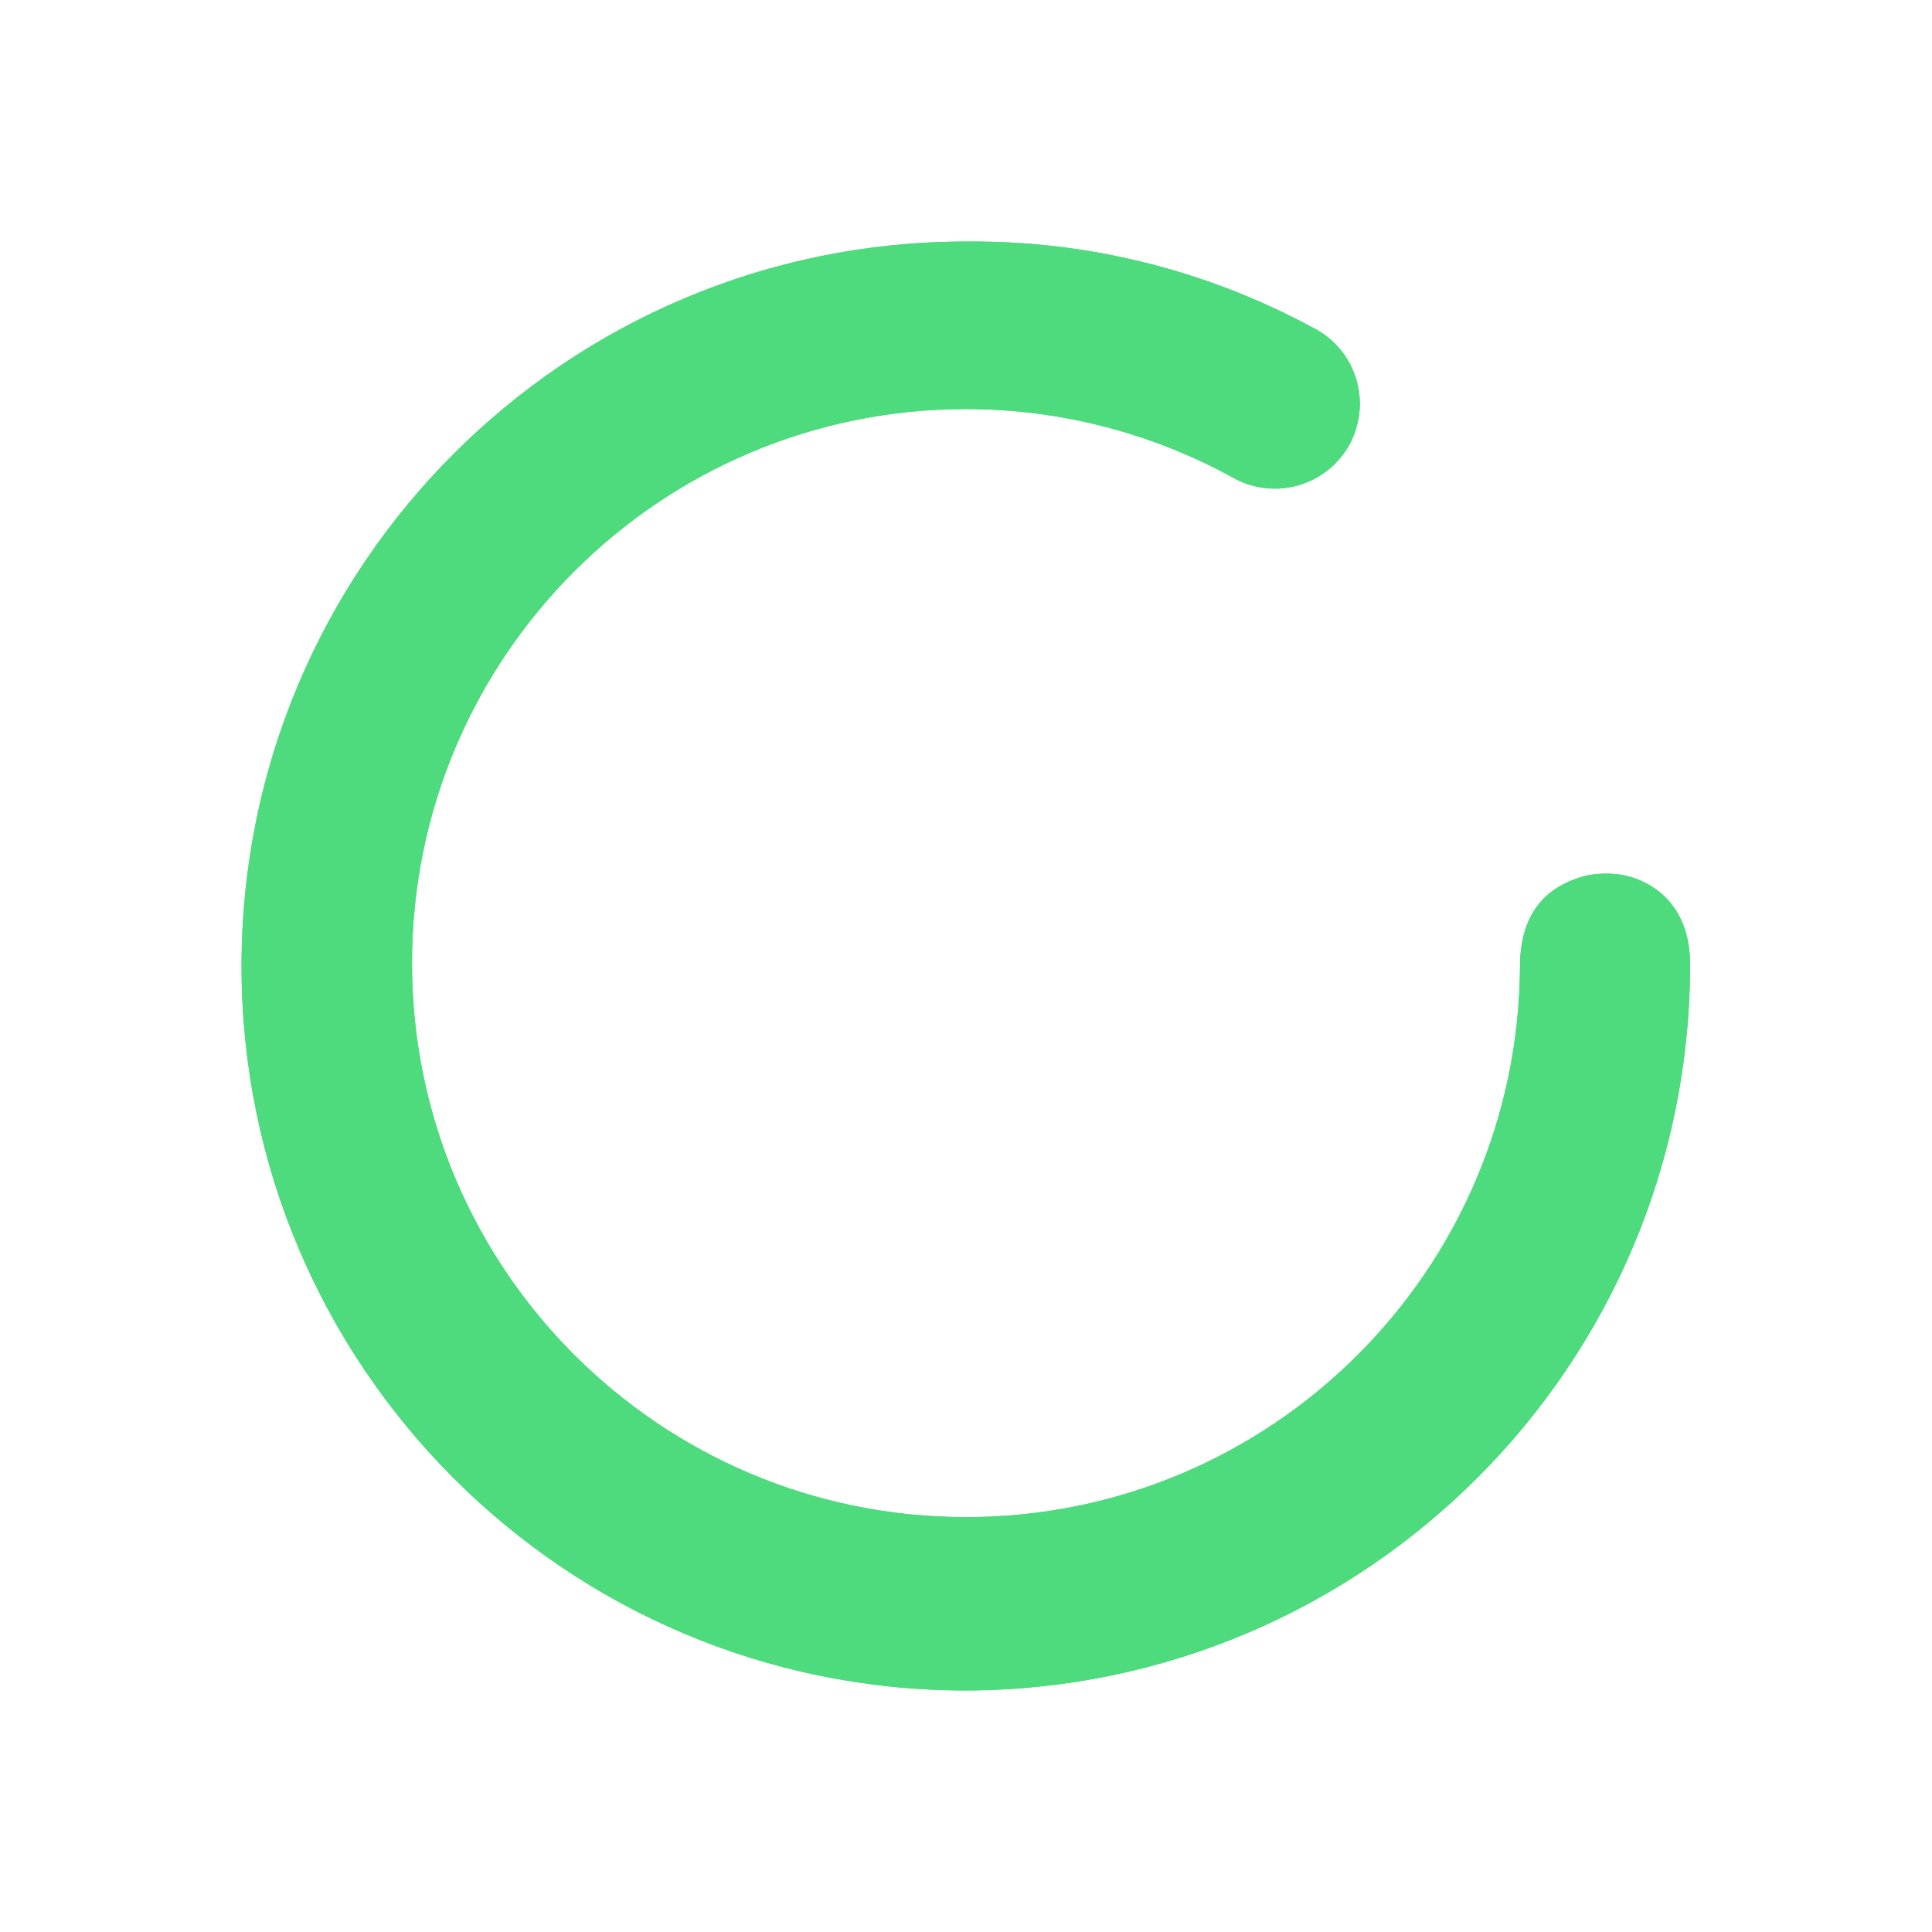 ﻿<?xml version="1.0" encoding="utf-8"?>
<svg version="1.1" xmlns:xlink="http://www.w3.org/1999/xlink" width="160px" height="160px" xmlns="http://www.w3.org/2000/svg">
  <defs>
    <filter x="512px" y="78px" width="160px" height="160px" filterUnits="userSpaceOnUse" id="filter1">
      <feOffset dx="0" dy="0" in="SourceAlpha" result="shadowOffsetInner" />
      <feGaussianBlur stdDeviation="10" in="shadowOffsetInner" result="shadowGaussian" />
      <feComposite in2="shadowGaussian" operator="atop" in="SourceAlpha" result="shadowComposite" />
      <feColorMatrix type="matrix" values="0 0 0 0 0.302  0 0 0 0 0.859  0 0 0 0 0.49  0 0 0 0.6 0  " in="shadowComposite" />
    </filter>
    <g id="widget2">
      <path d="M 119.964 59.86  C 119.964 93.006  93.146 119.903  60 120  C 26.865 119.999  0.004 93.137  0.004 60.001  C 0.004 26.866  26.865 0.004  60 0.003  C 69.972 -0.092  79.806 2.336  88.588 7.061  C 91.049 8.231  92.618 10.712  92.618 13.437  C 92.618 14.613  92.324 15.769  91.764 16.802  C 89.901 20.199  85.648 21.459  82.235 19.626  C 75.43 15.856  67.779 13.878  60.001 13.878  C 34.661 13.878  14.119 34.42  14.119 59.76  C 14.119 85.099  34.661 105.641  60.001 105.641  C 85.246 105.641  105.748 85.246  105.881 60.001  C 105.897 54.633  109.143 53.143  111.143 52.571  C 111.858 52.367  113.442 52.189  114.857 52.571  C 117.401 53.258  119.964 55.392  119.964 59.86  Z " fill-rule="nonzero" fill="#4ddb7d" stroke="none" transform="matrix(1 0 0 1 532 98 )" />
    </g>
  </defs>
  <g transform="matrix(1 0 0 1 -512 -78 )">
    <use xlink:href="#widget2" filter="url(#filter1)" />
    <use xlink:href="#widget2" />
  </g>
</svg>